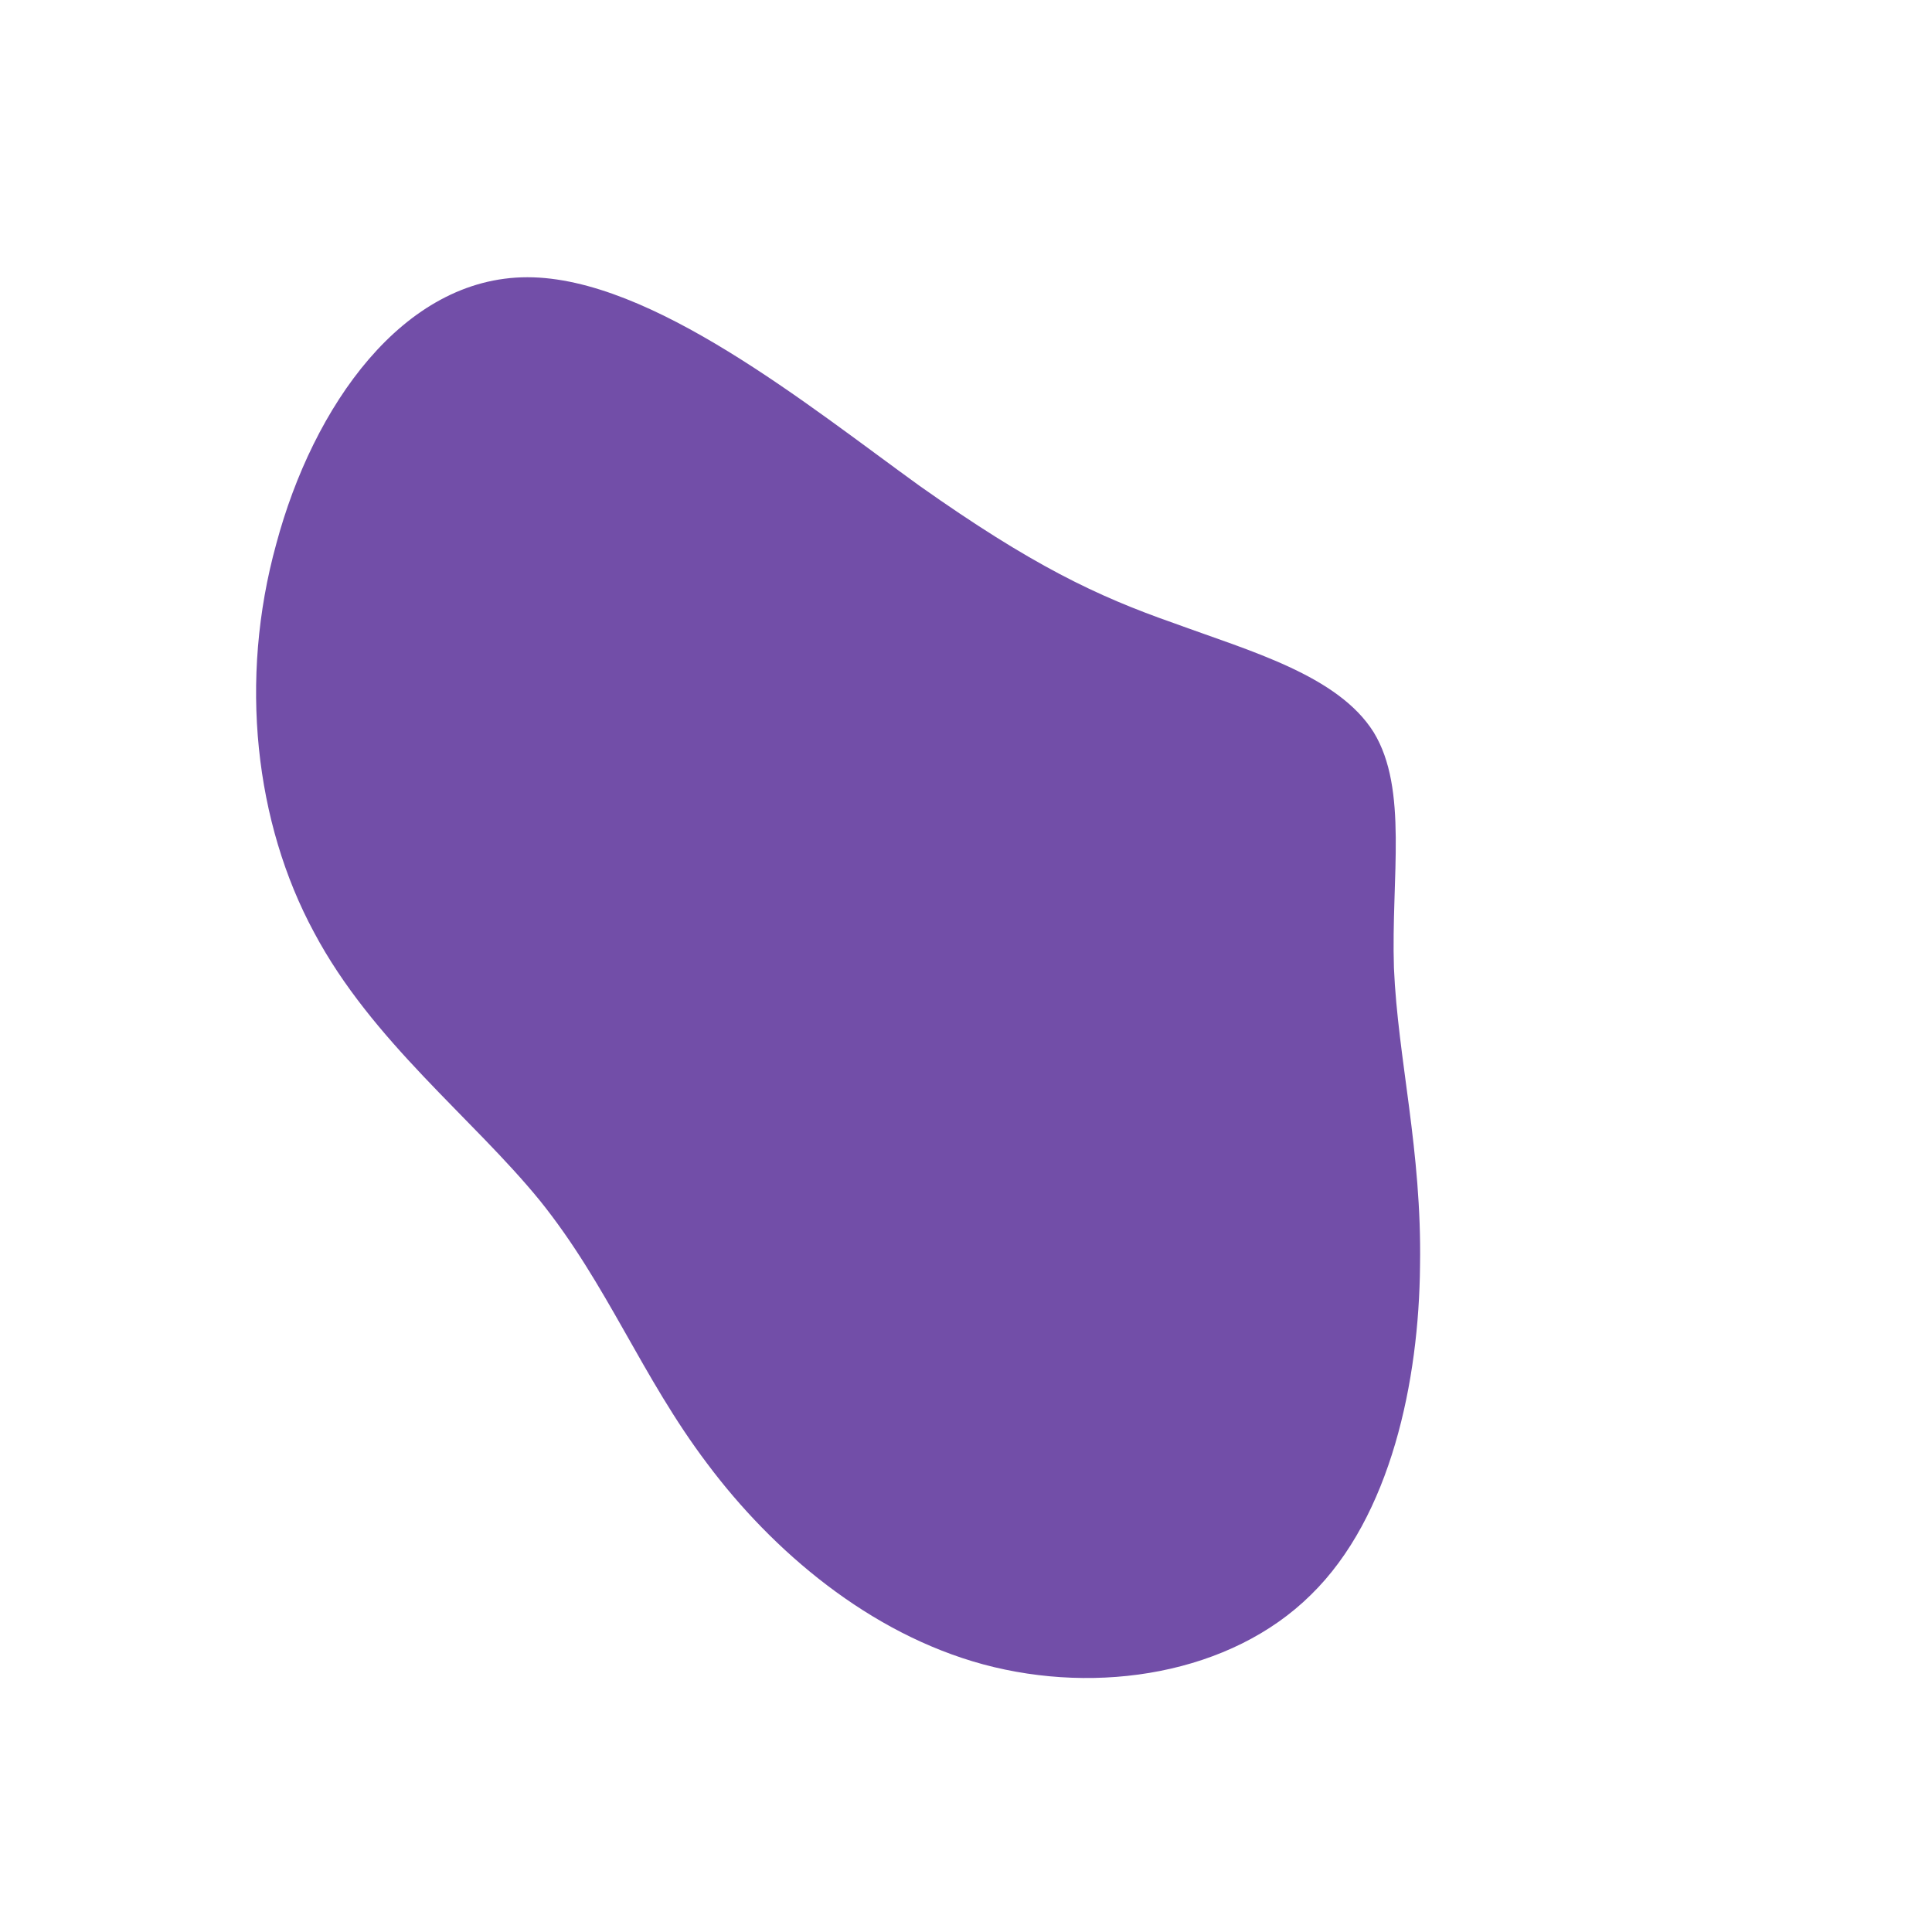 <svg viewBox="0 0 200 200" xmlns="http://www.w3.org/2000/svg">
  <path fill="#724EA8" d="M21.5,-35.5C29.4,-32.6,38.5,-30.1,42.2,-24.2C45.8,-18.3,44,-9.2,44.3,0.2C44.7,9.6,47.2,19.1,47,31C46.9,42.9,44,57,35.7,65.1C27.4,73.3,13.7,75.5,1.8,72.3C-10,69.1,-20,60.6,-26.8,51.5C-33.6,42.5,-37.1,33,-44.1,24.3C-51.1,15.7,-61.5,7.8,-67.5,-3.5C-73.6,-14.8,-75.3,-29.6,-71.4,-43.7C-67.6,-57.9,-58.3,-71.3,-45.4,-71.3C-32.6,-71.3,-16.3,-58,-4.8,-49.7C6.8,-41.5,13.5,-38.3,21.5,-35.5Z" transform="translate(100 100)" />
</svg>
